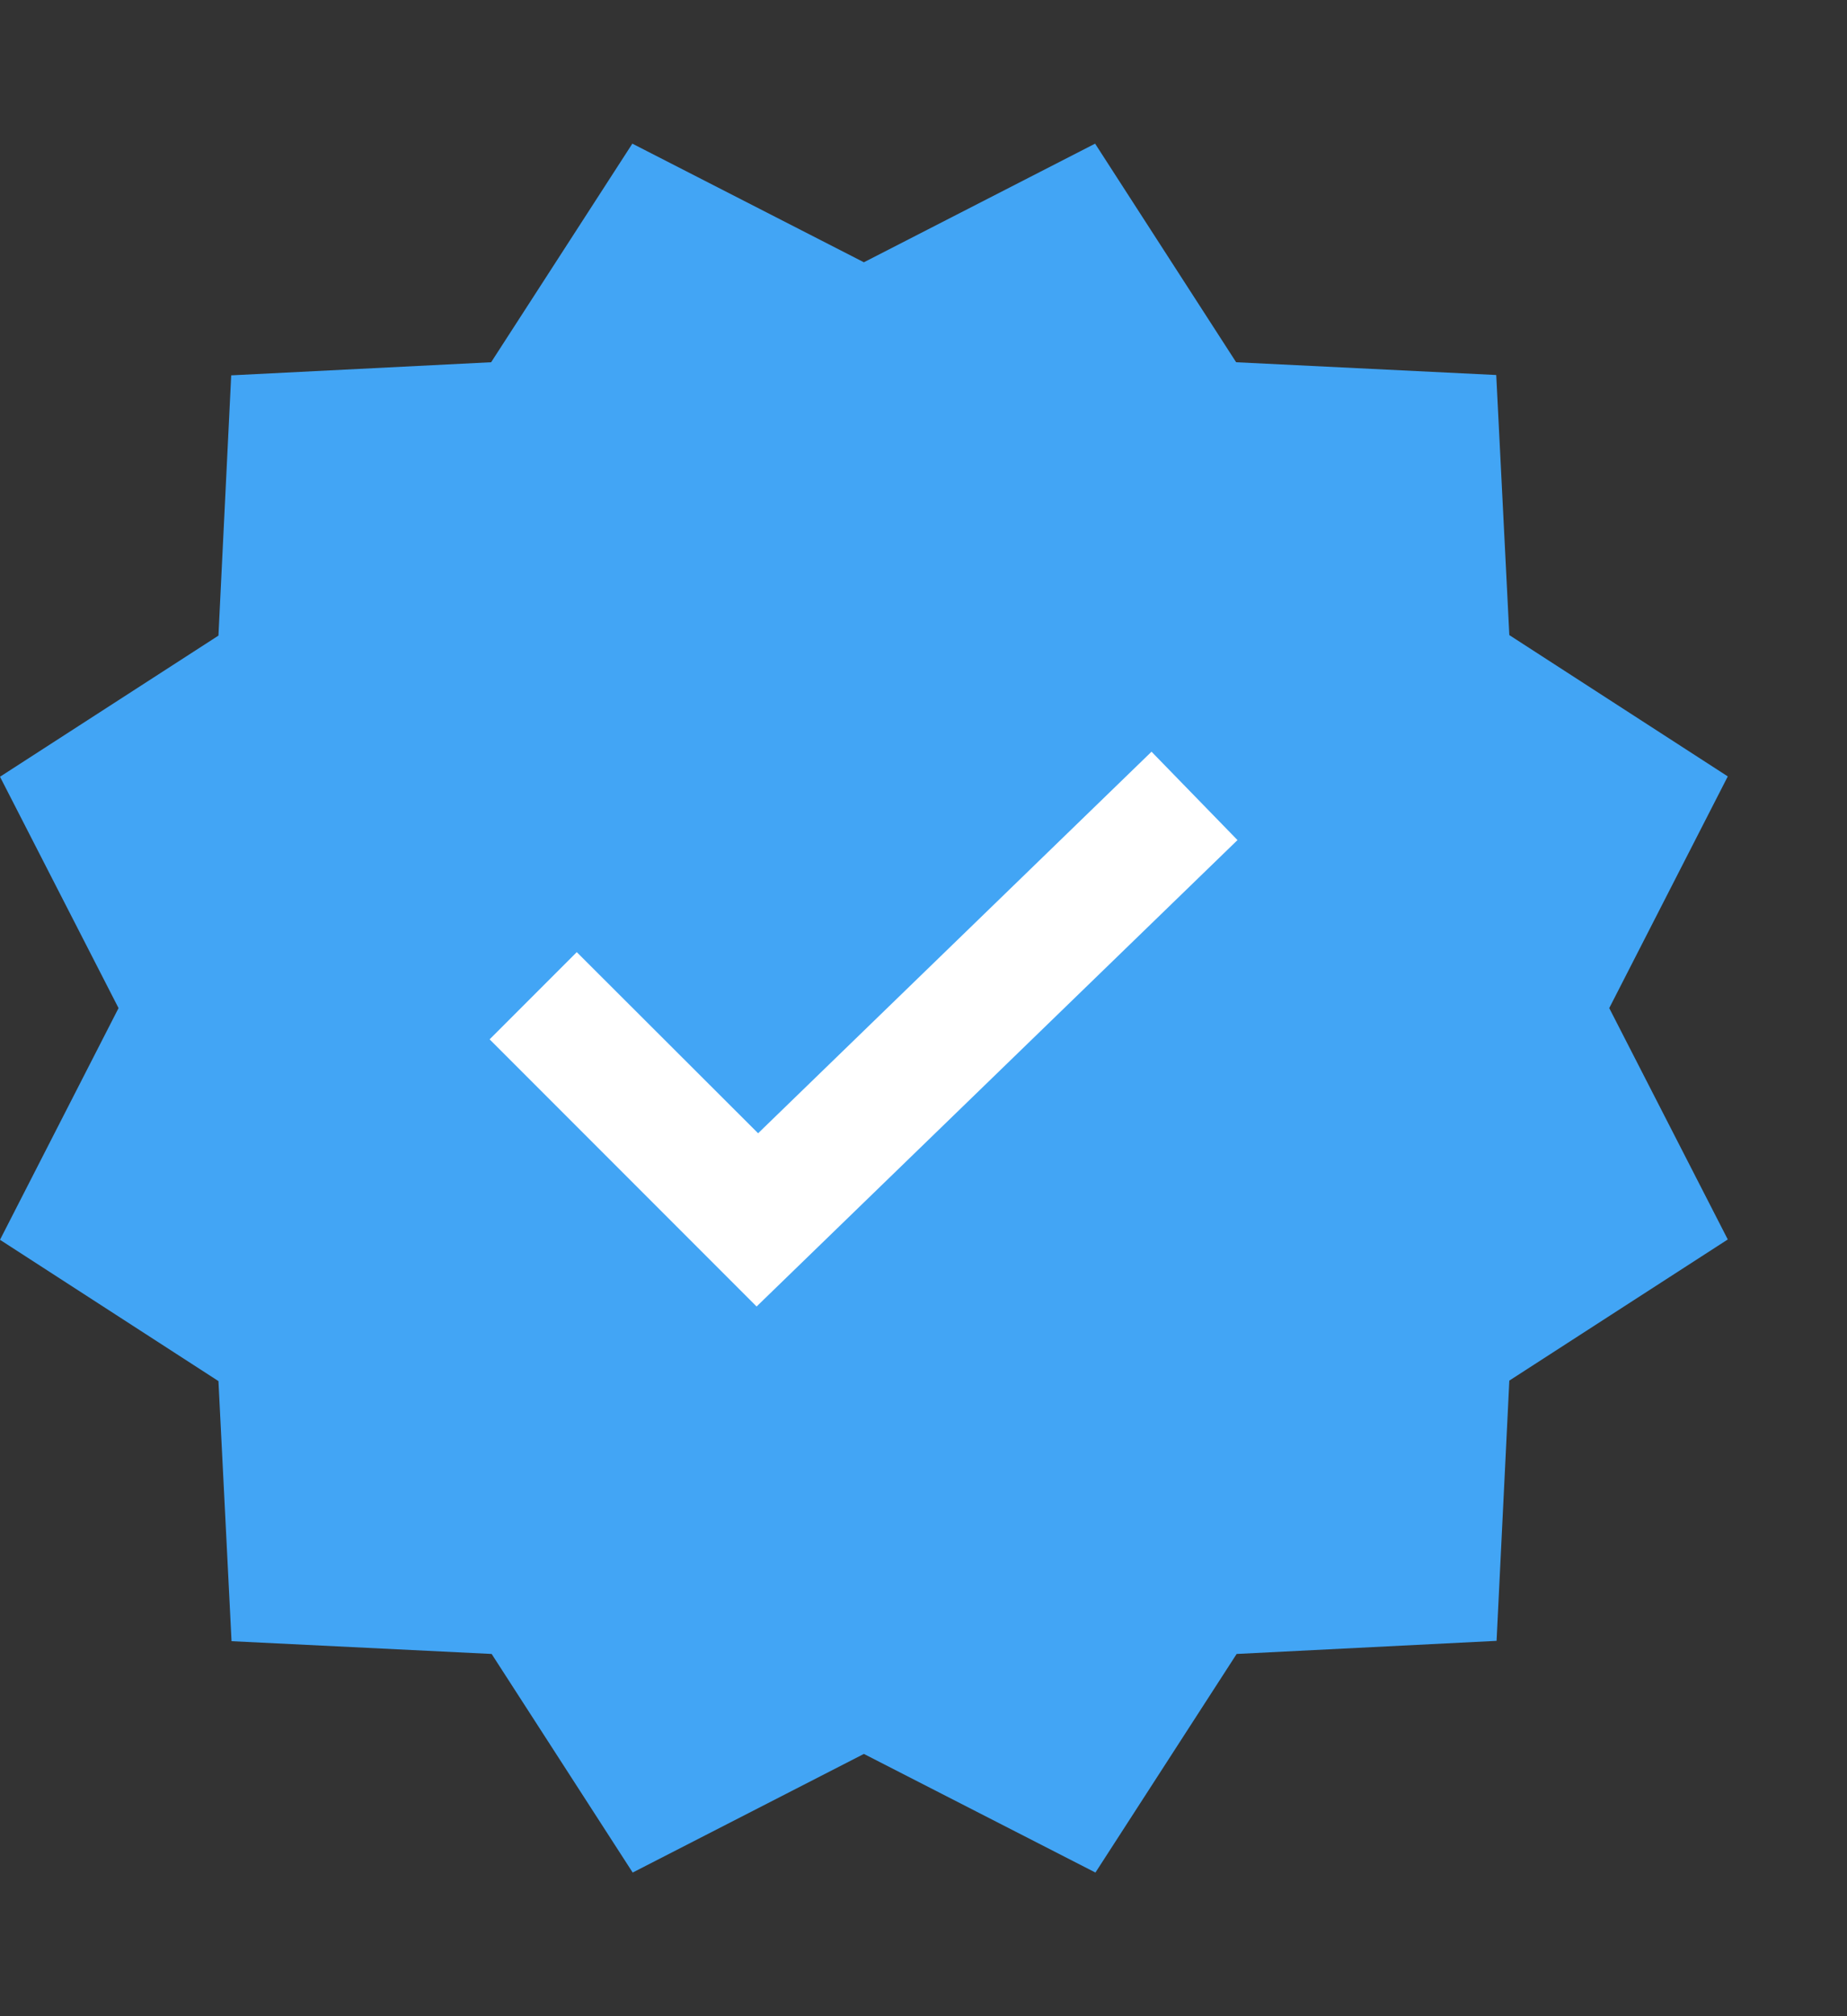 <svg width="11" height="12" viewBox="0 0 11 12" fill="none" xmlns="http://www.w3.org/2000/svg">
<rect x="0" y="0" width="11" height="12" fill="#333333" stroke="none"/>
<path d="M6.522 0.855L7.362 2.156L8.911 2.232L8.989 3.78L10.29 4.621L9.584 6L10.29 7.377L8.989 8.217L8.913 9.766L7.365 9.844L6.524 11.145L5.145 10.439L3.768 11.145L2.928 9.844L1.379 9.768L1.301 8.22L0 7.379L0.706 6L0 4.623L1.301 3.783L1.377 2.234L2.925 2.156L3.766 0.855L5.145 1.561L6.522 0.855Z" fill="#42A5F5"/>
<path d="M4.506 7.776L2.916 6.186L3.435 5.667L4.515 6.745L6.858 4.474L7.37 5L4.506 7.776Z" fill="white"/>
</svg>
